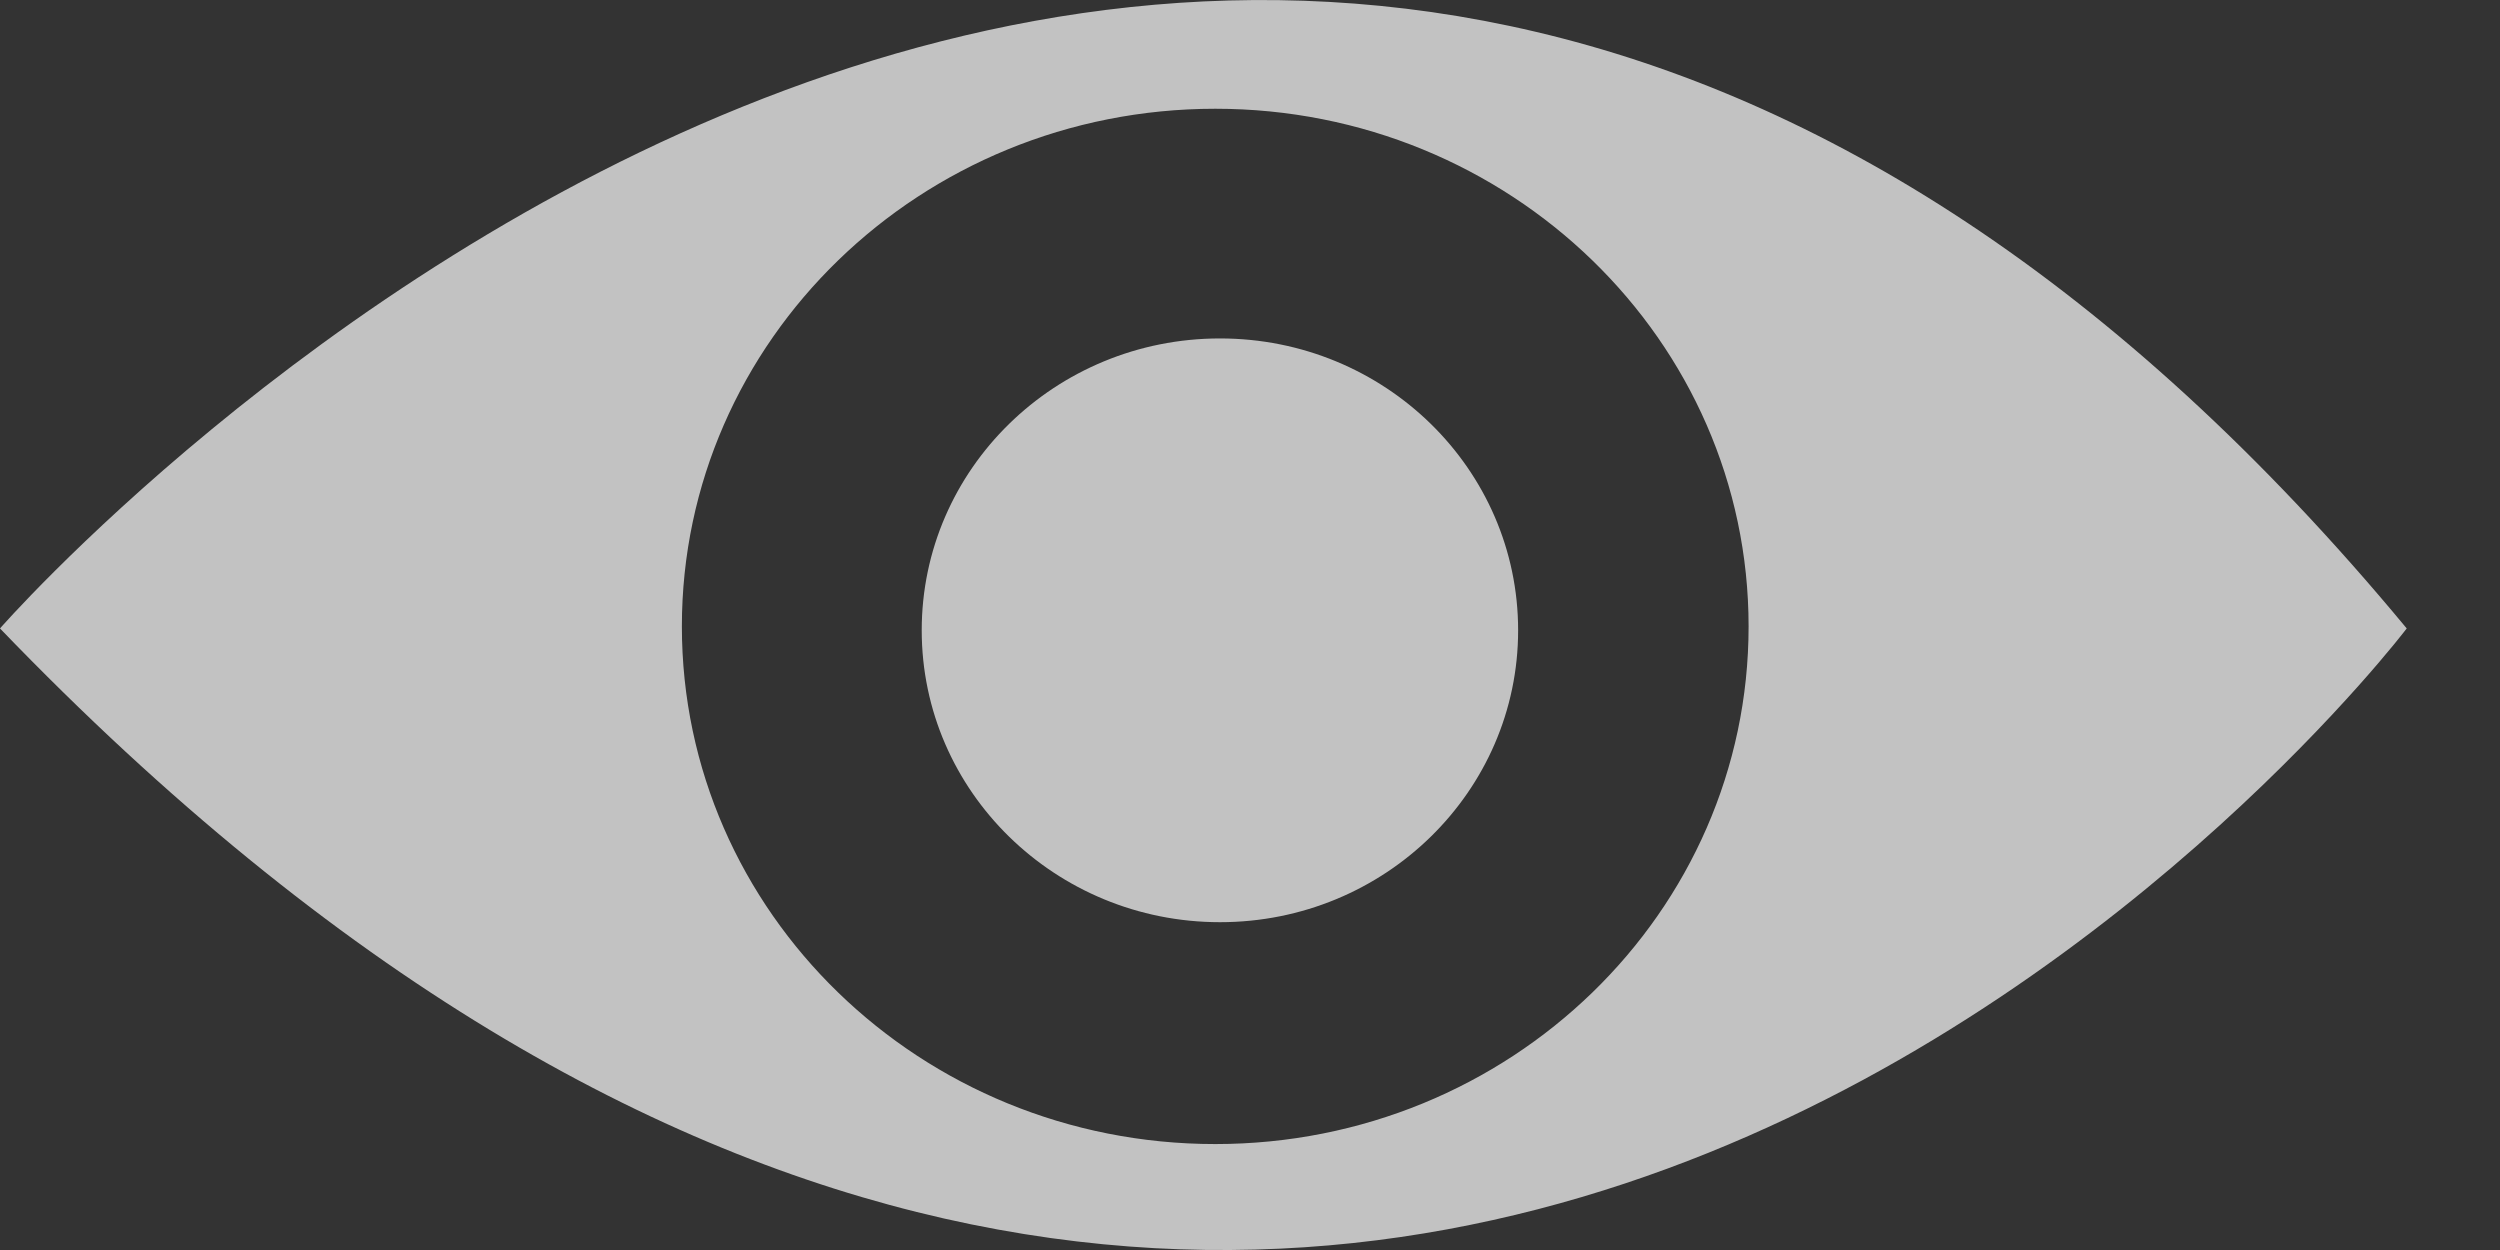 <svg width="16" height="8" viewBox="0 0 16 8" fill="none" xmlns="http://www.w3.org/2000/svg">
<rect x="0" y="0" width="16" height="8" fill="#333333" stroke="none"/>
<path d="M0 4.022C8.614 12.973 15.403 4.022 15.403 4.022C7.904 -5.027 0 4.022 0 4.022ZM7.778 7.322C5.892 7.322 4.364 5.839 4.364 4.009C4.364 2.179 5.893 0.696 7.778 0.696C9.662 0.696 11.191 2.179 11.191 4.009C11.191 5.839 9.663 7.322 7.778 7.322Z" fill="white" fill-opacity="0.7"/>
<path d="M7.808 5.902C8.862 5.902 9.716 5.065 9.716 4.034C9.716 3.002 8.862 2.166 7.808 2.166C6.754 2.166 5.899 3.002 5.899 4.034C5.899 5.065 6.754 5.902 7.808 5.902Z" fill="white" fill-opacity="0.7"/>
</svg>
